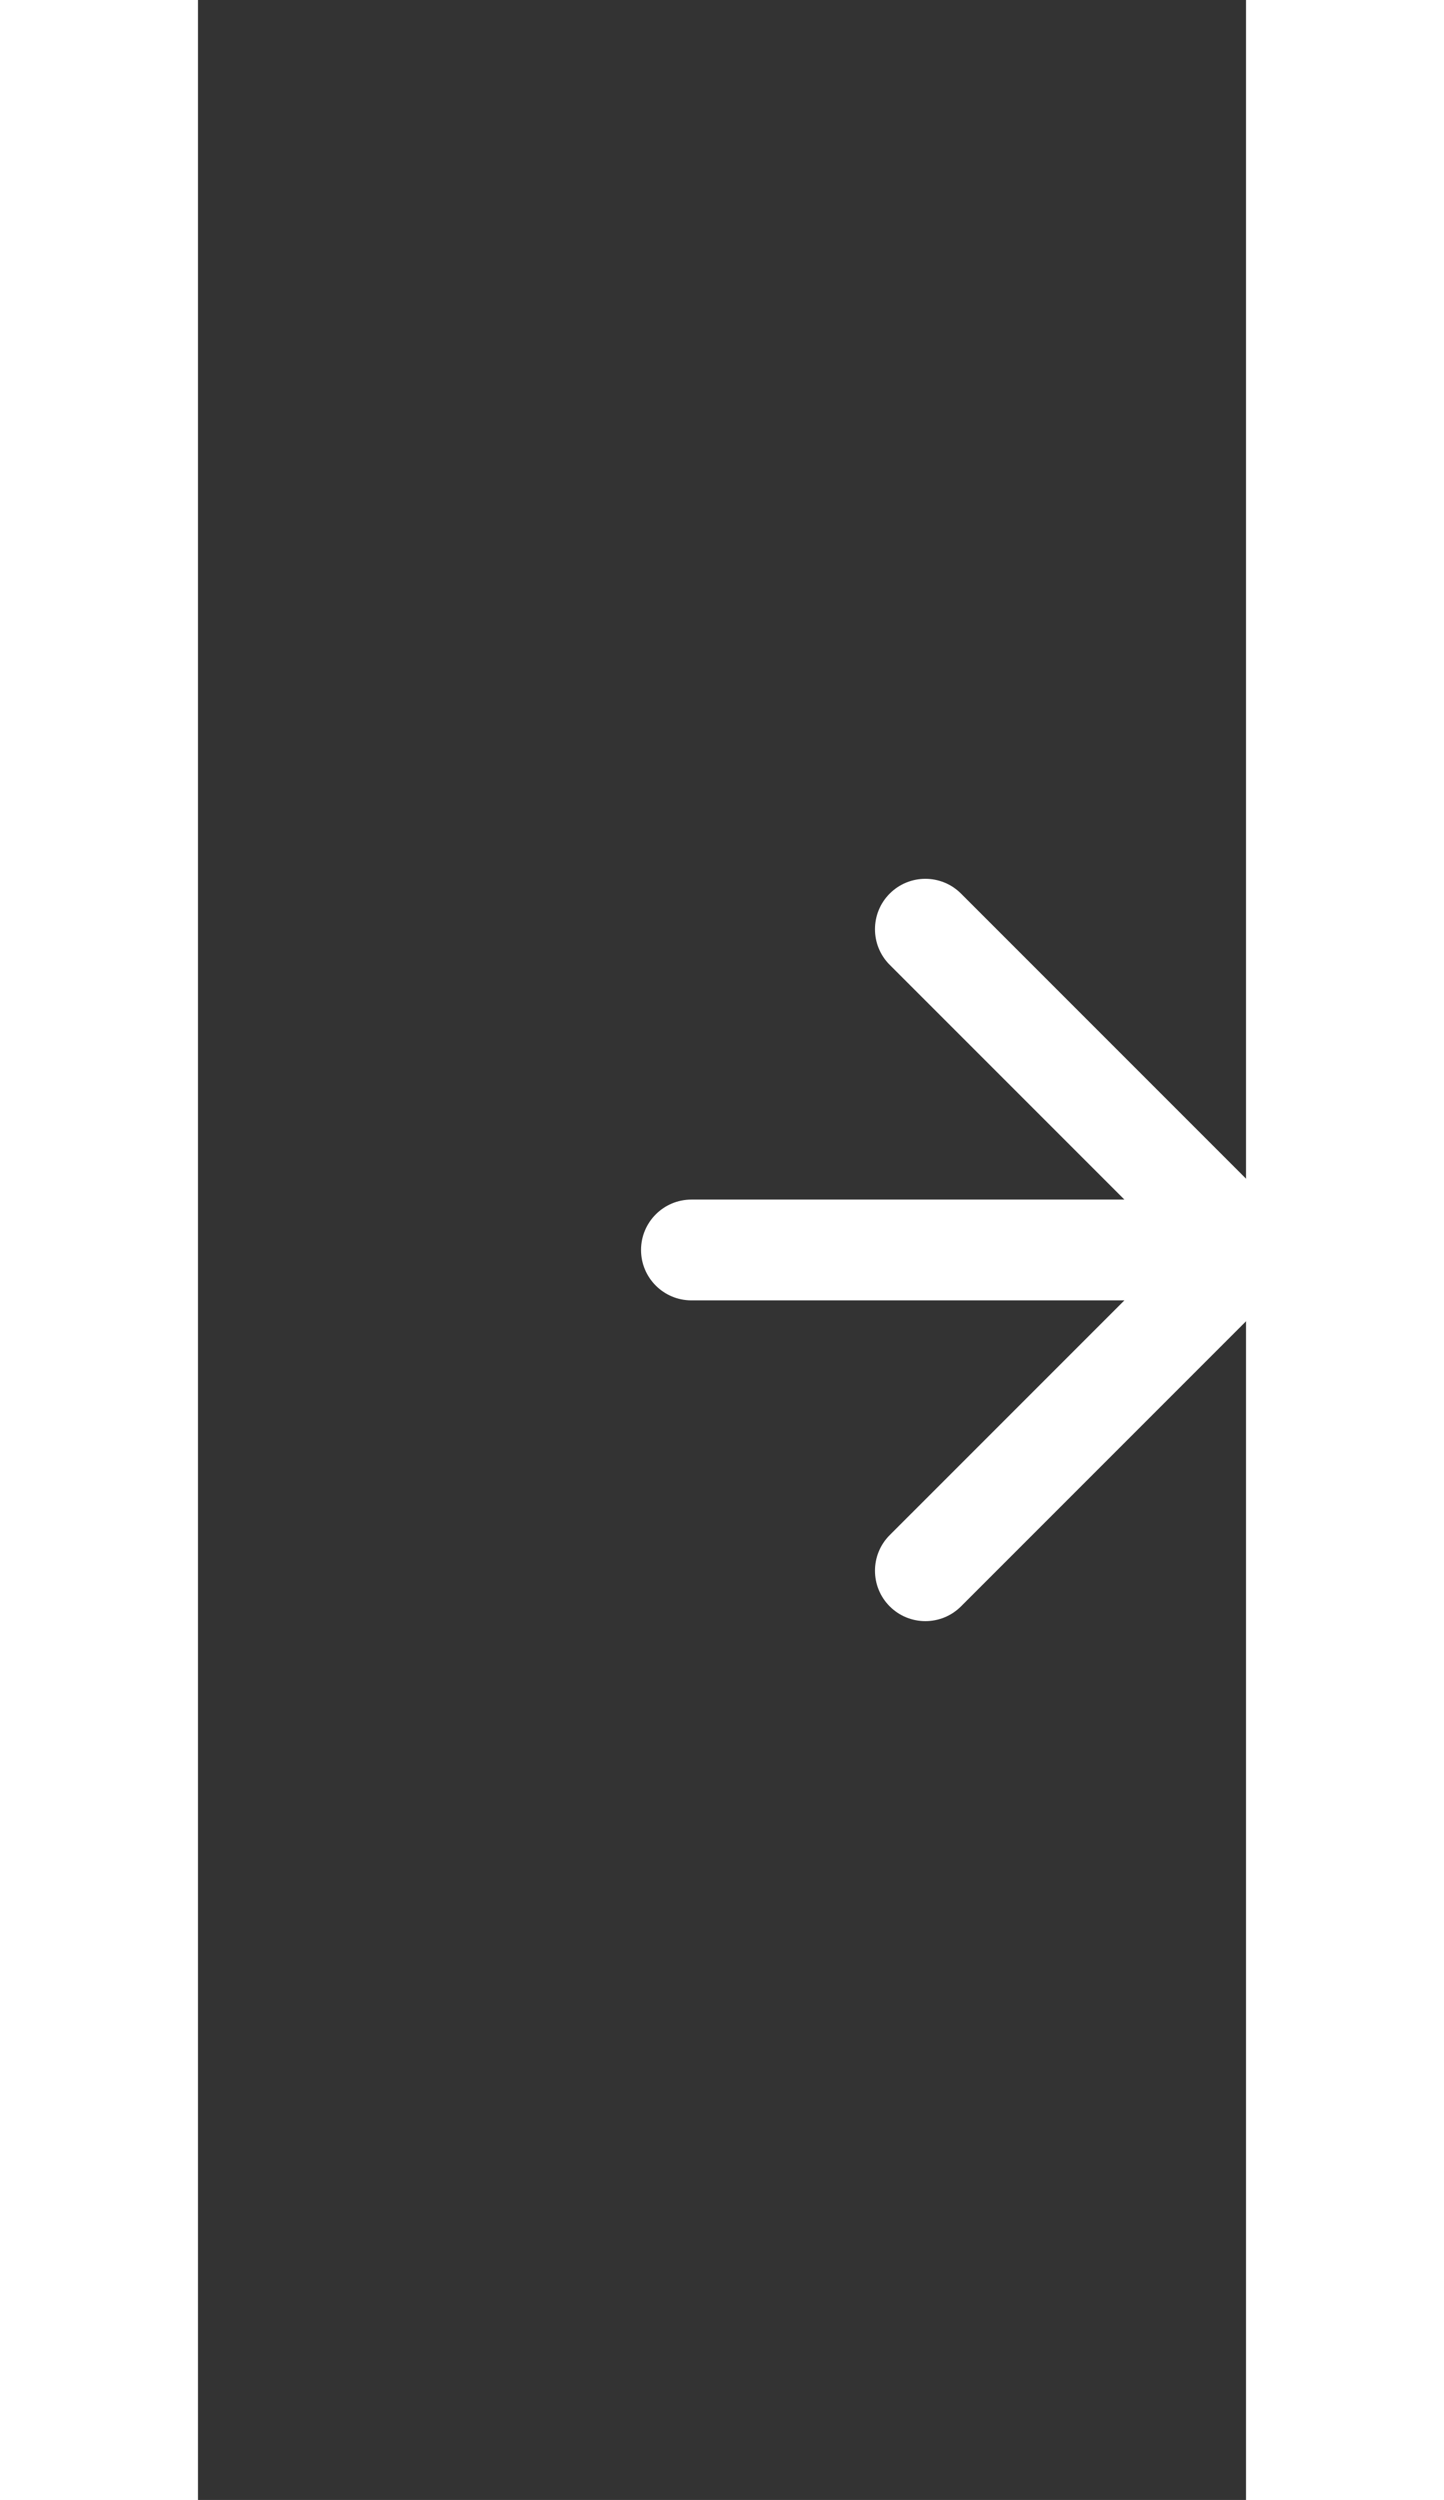 <svg width="52" height="90" viewBox="0 0 52 124" fill="none"
     xmlns="http://www.w3.org/2000/svg">
  <rect x="0" y="0" width="52" height="124" fill="#333333" stroke="none"/>
  <path d="M62 124C53.858 124 45.796 122.396 38.274 119.281C30.751 116.165 23.917 111.598 18.159 105.841C12.402 100.083 7.835 93.249 4.719 85.726C1.604 78.204 -1.43651e-05 70.142 -1.36533e-05 62C-1.29415e-05 53.858 1.604 45.796 4.719 38.274C7.835 30.751 12.402 23.917 18.159 18.159C23.917 12.402 30.751 7.835 38.274 4.719C45.796 1.604 53.858 -7.11792e-07 62 0L62 62L62 124Z"
        fill="none"/>
  <path fill-rule="evenodd" clip-rule="evenodd"
        d="M37.858 44.322L53.768 60.232C54.744 61.209 54.744 62.791 53.768 63.768L37.858 79.678C36.882 80.654 35.299 80.654 34.322 79.678C33.346 78.701 33.346 77.118 34.322 76.142L45.965 64.5L24.483 64.5C23.103 64.5 21.983 63.381 21.983 62C21.983 60.619 23.103 59.5 24.483 59.5L45.965 59.5L34.322 47.858C33.346 46.882 33.346 45.299 34.322 44.322C35.299 43.346 36.882 43.346 37.858 44.322Z"
        fill="#fff"/>
</svg>


